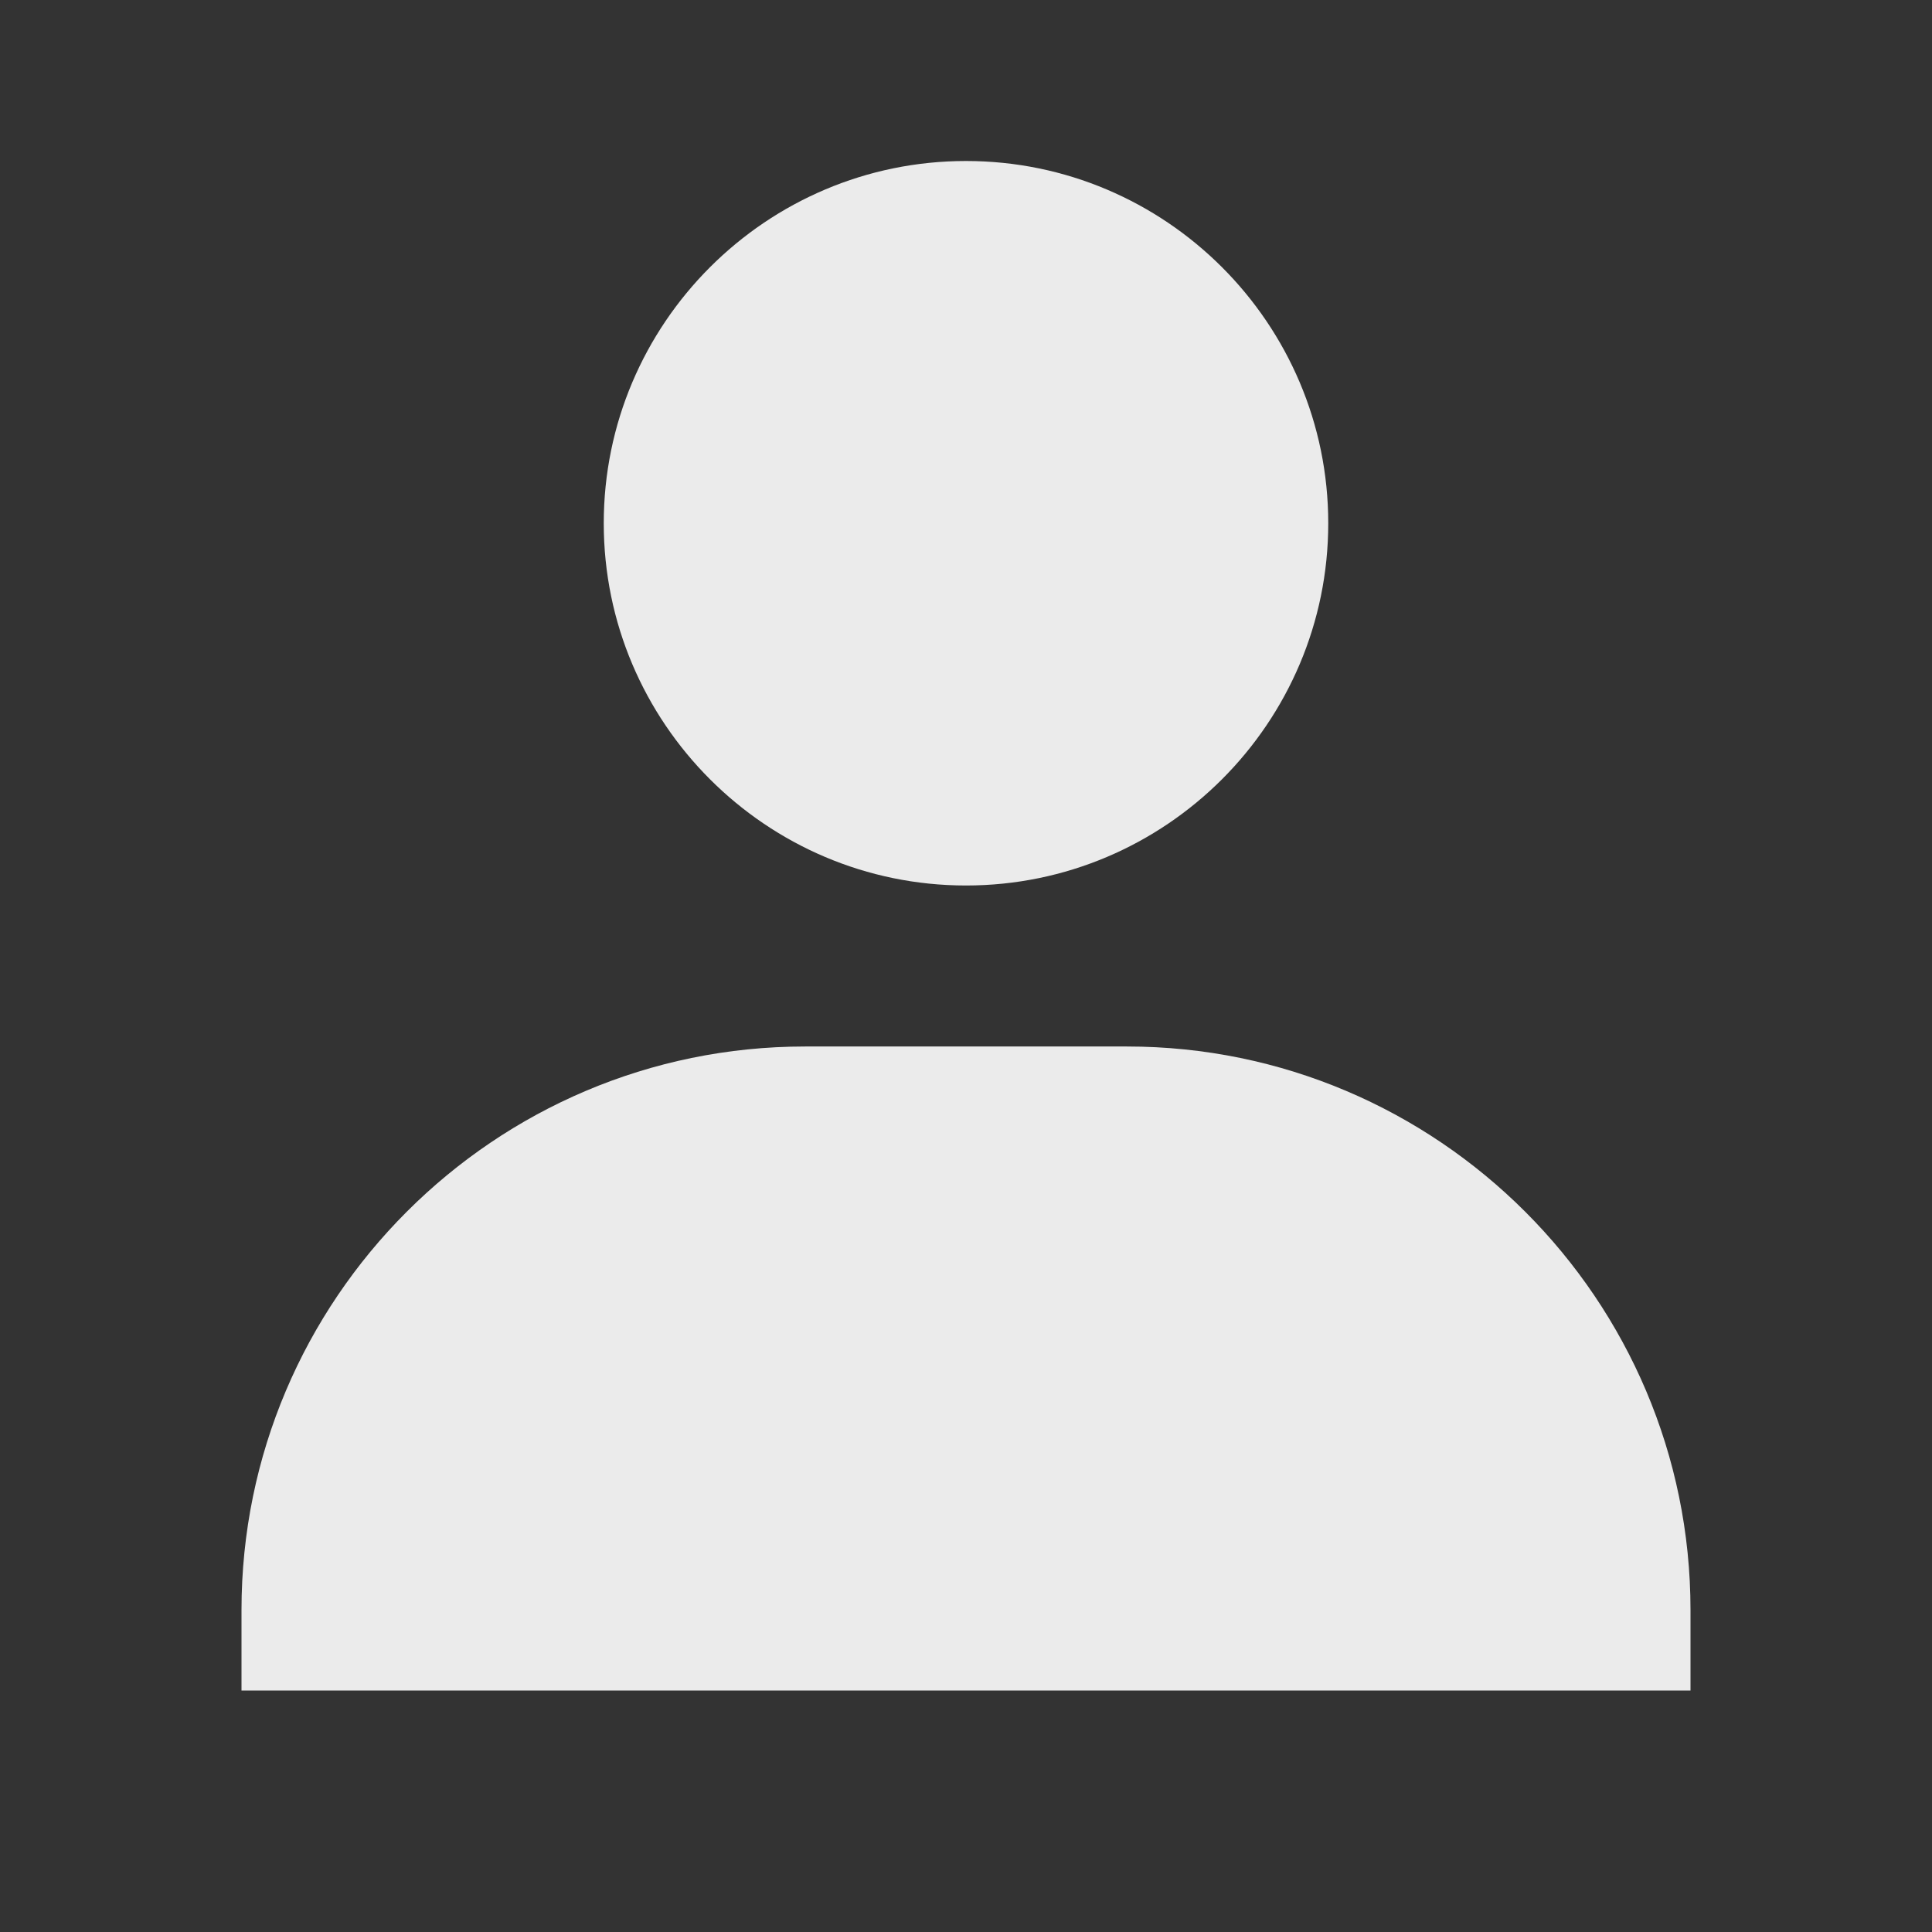 <svg xmlns="http://www.w3.org/2000/svg" width="24" height="24" viewBox="0 0 24 24" style="fill: rgba(235, 235, 235, 1);transform: ;msFilter:;"><rect x="0" y="0" width="24" height="24" fill="#333333" stroke="none"/><path d="M7.5 6.5C7.5 8.981 9.519 11 12 11s4.5-2.019 4.5-4.5S14.481 2 12 2 7.5 4.019 7.5 6.5zM20 21h1v-1c0-3.859-3.141-7-7-7h-4c-3.86 0-7 3.141-7 7v1h17z"></path></svg>